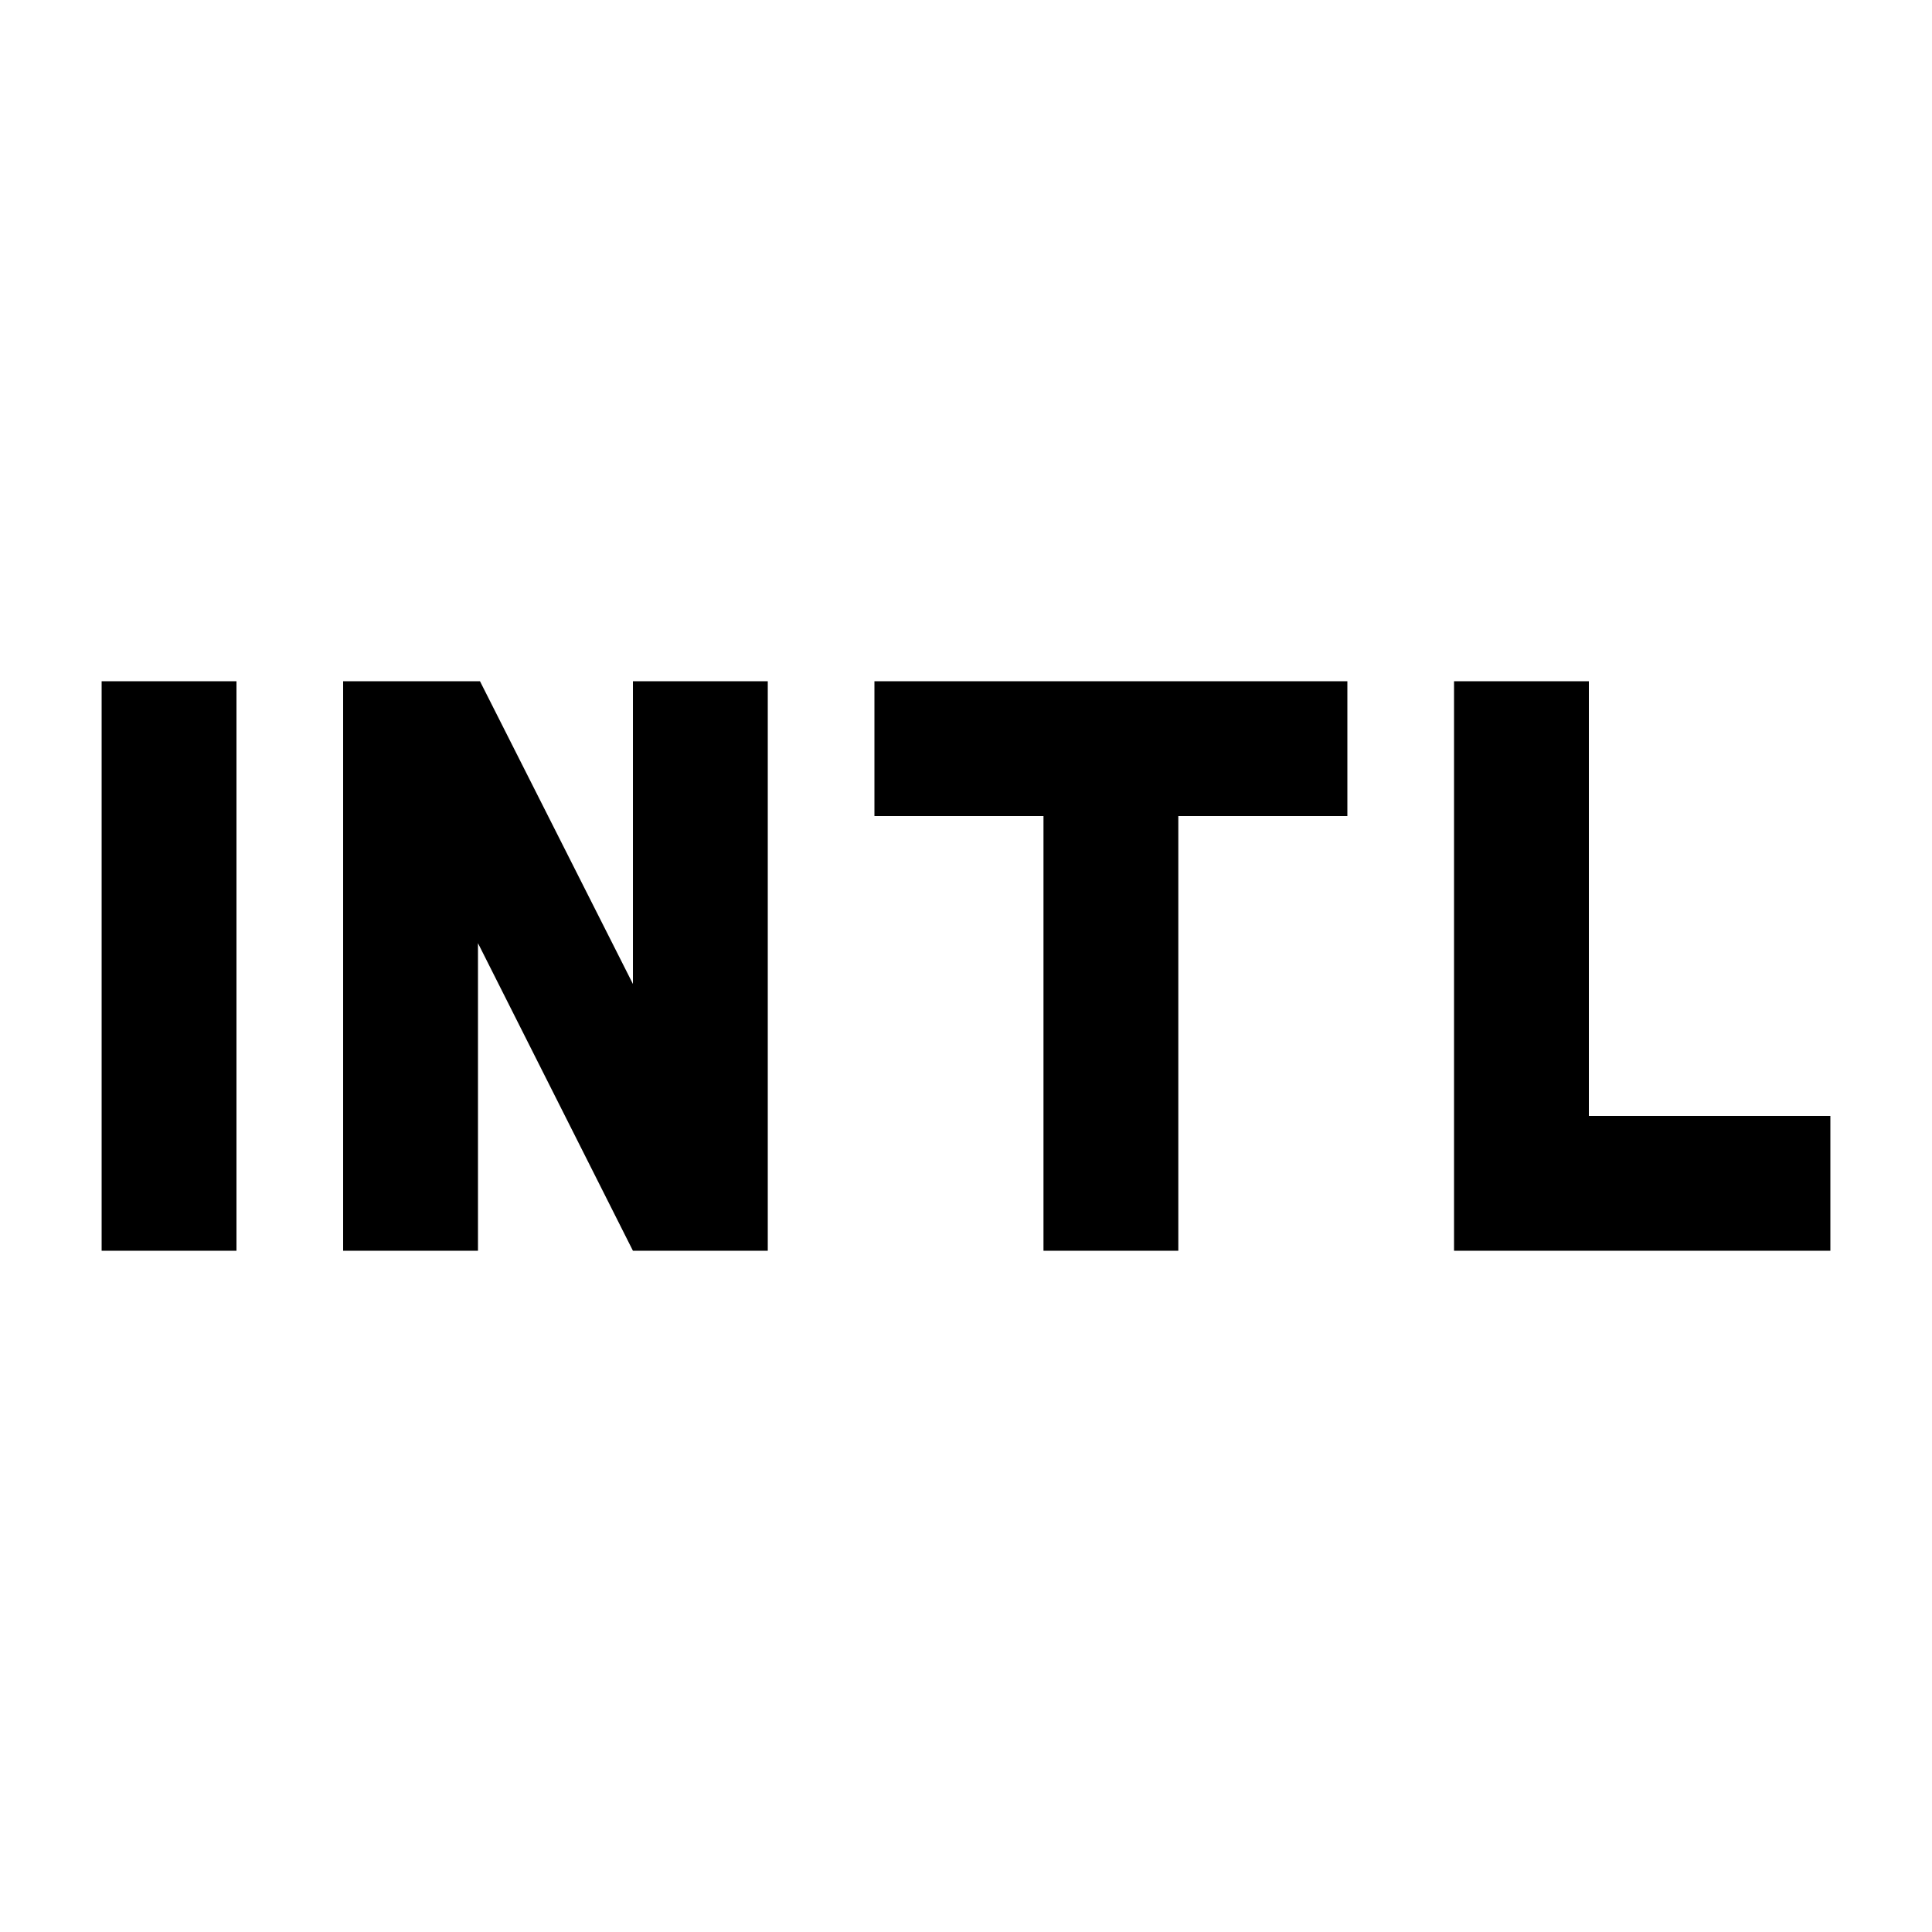 <svg xmlns="http://www.w3.org/2000/svg" height="20" viewBox="0 96 960 960" width="20"><path d="M50.5 717.5v-283h67v283h-67Zm120 0v-283h68L327 609.678l-12.5 5.822v-181h67v283h-67l-89-176.678 12-3.822v180.5h-67Zm348 0v-216h-84v-67h235v67h-84v216h-67Zm204 0v-283h67v216h120v67h-187Z"/></svg>